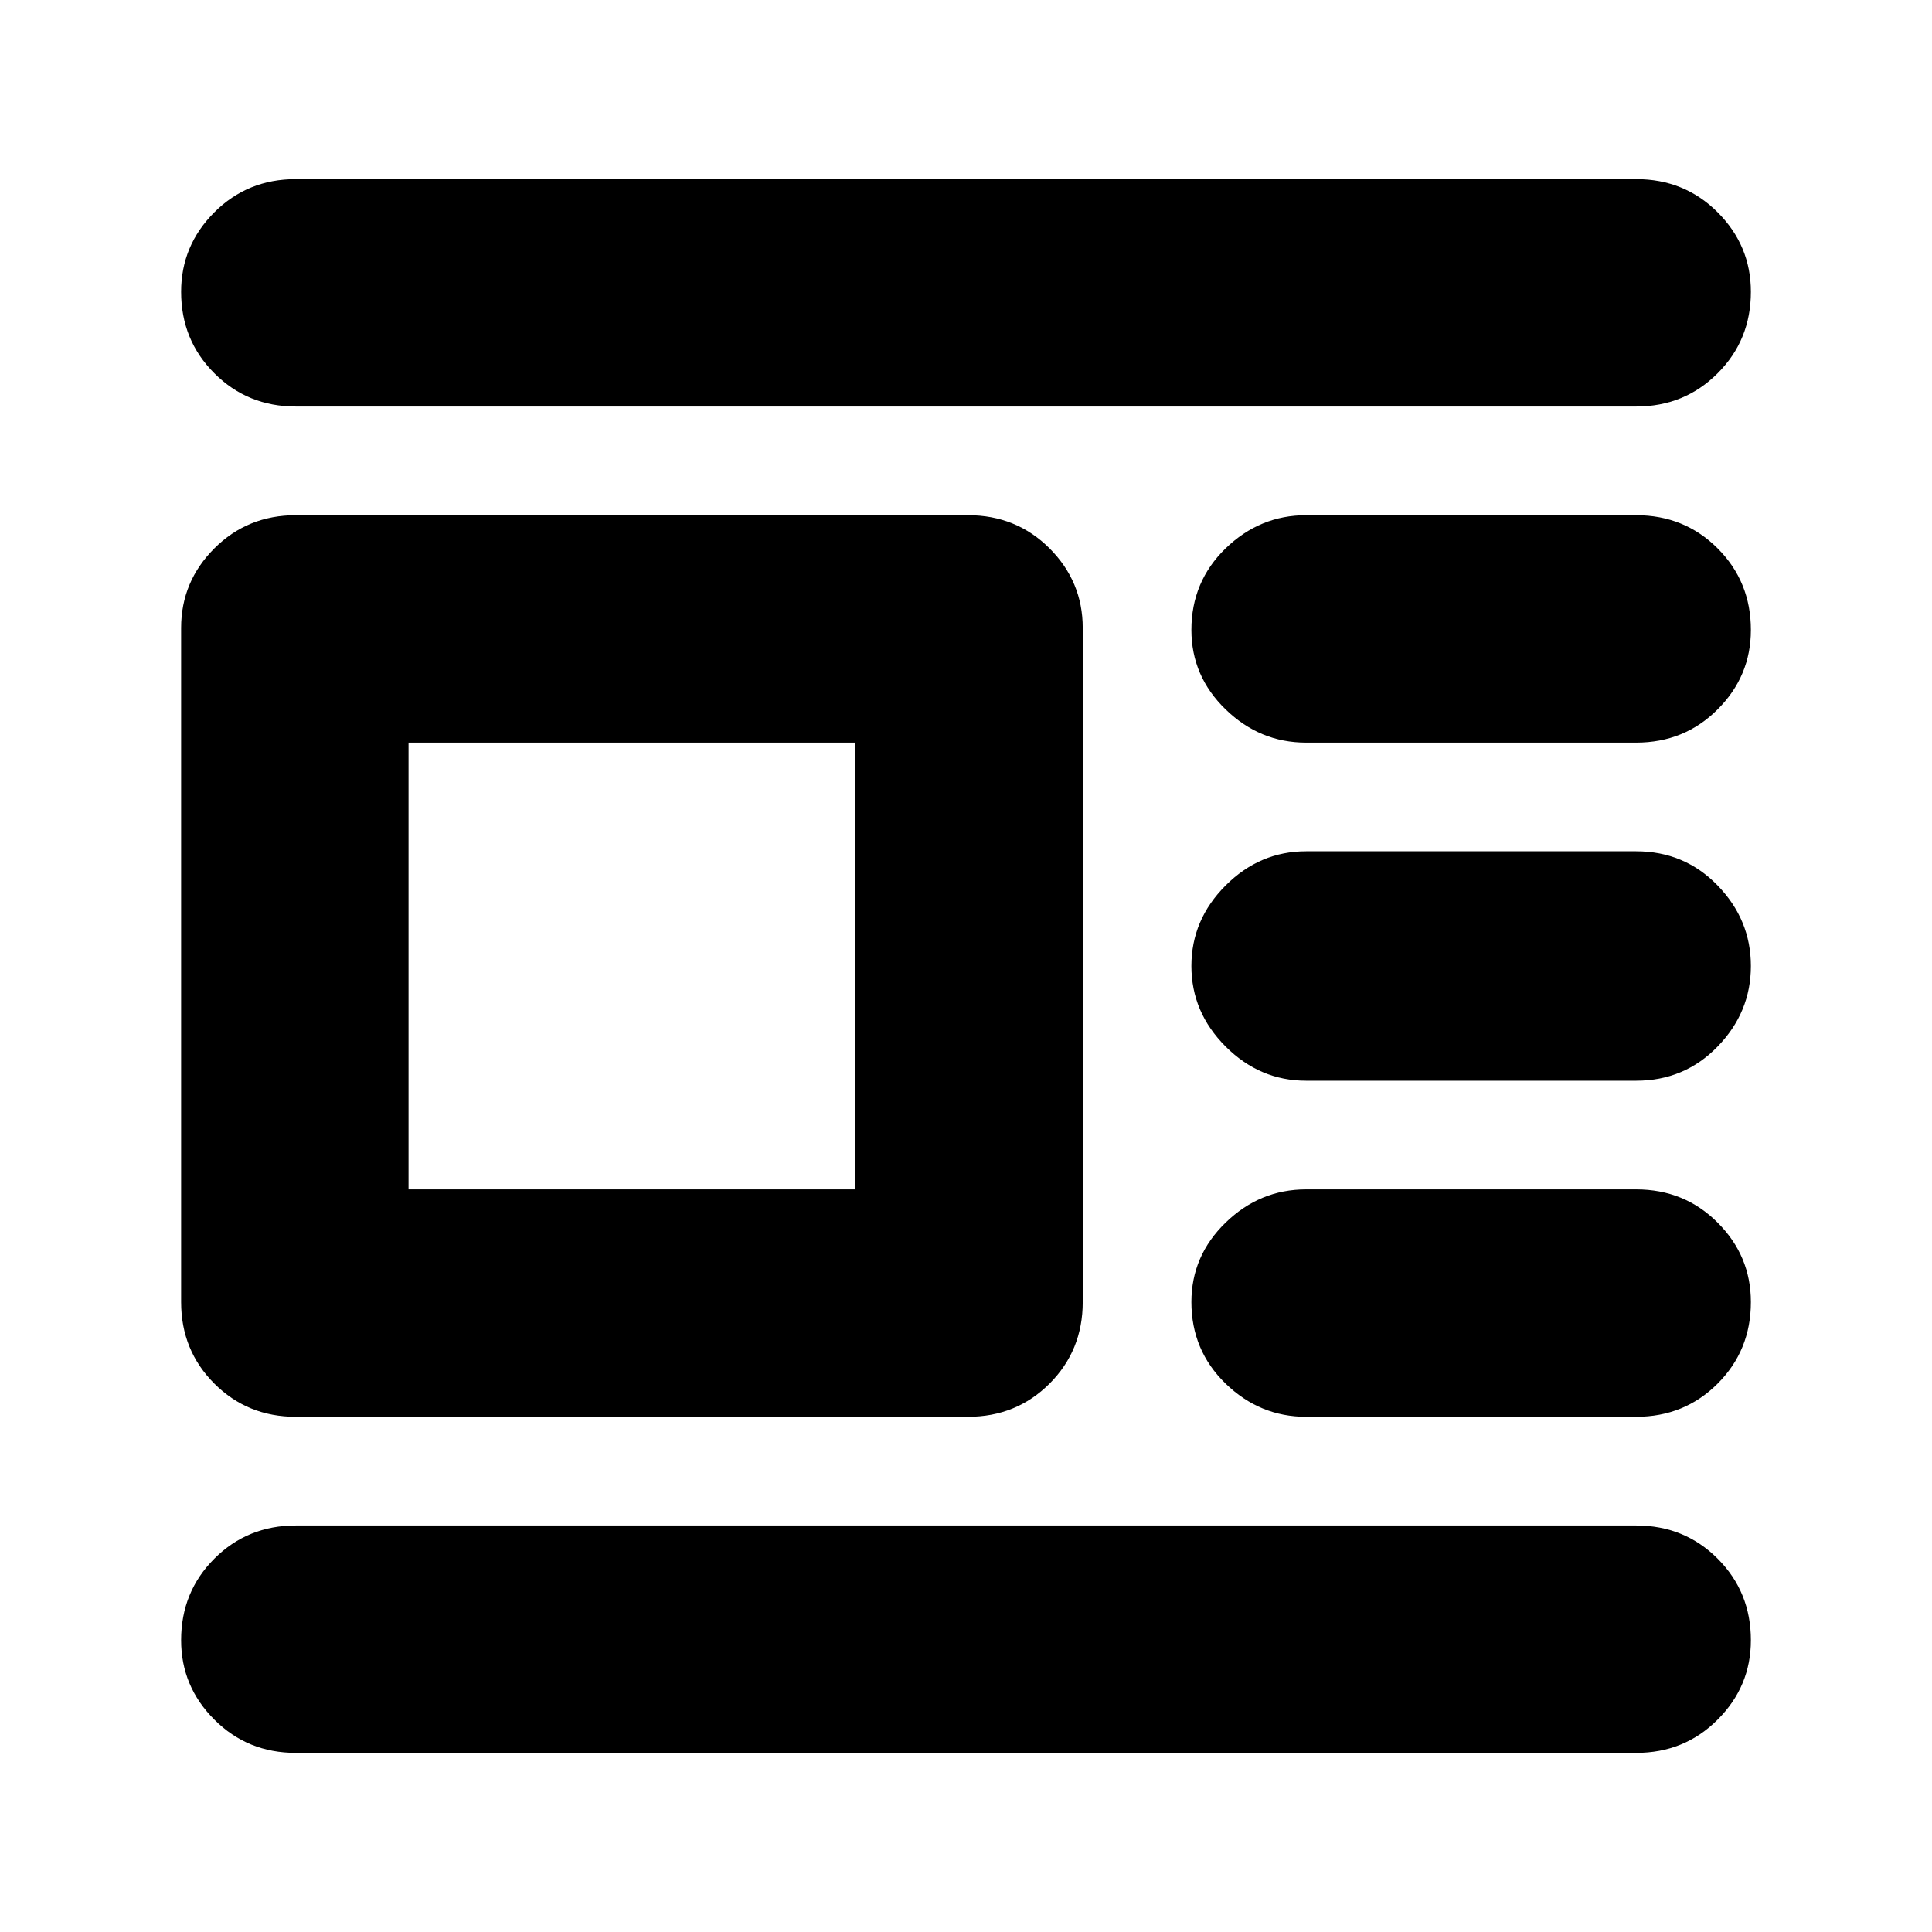 <svg xmlns="http://www.w3.org/2000/svg" height="24" width="24"><path d="M20.325 21.775H3.675q-.6 0-1.012-.413-.413-.412-.413-.987 0-.6.413-1.013.412-.412 1.012-.412h16.65q.6 0 1.012.412.413.413.413 1.013 0 .575-.413.987-.412.413-1.012.413Zm0-4.175h-4.1q-.575 0-1-.412-.425-.413-.425-1.013 0-.575.425-.987.425-.413 1-.413h4.1q.6 0 1.012.413.413.412.413.987 0 .6-.413 1.013-.412.412-1.012.412Zm0-4.175h-4.1q-.575 0-1-.425-.425-.425-.425-1t.425-1q.425-.425 1-.425h4.1q.6 0 1.012.425.413.425.413 1t-.413 1q-.412.425-1.012.425Zm0-4.2h-4.1q-.575 0-1-.413-.425-.412-.425-.987 0-.6.425-1.013.425-.412 1-.412h4.1q.6 0 1.012.412.413.413.413 1.013 0 .575-.413.987-.412.413-1.012.413Zm0-4.175H3.675q-.6 0-1.012-.413-.413-.412-.413-1.012 0-.575.413-.988.412-.412 1.012-.412h16.65q.6 0 1.012.412.413.413.413.988 0 .6-.413 1.012-.412.413-1.012.413Zm-8.3 12.55h-8.35q-.6 0-1.012-.412-.413-.413-.413-1.013V7.8q0-.575.413-.988.412-.412 1.012-.412h8.35q.6 0 1.013.412.412.413.412.988v8.375q0 .6-.412 1.013-.413.412-1.013.412Zm-1.4-2.825v-5.55h-5.55v5.55Z"/></svg>